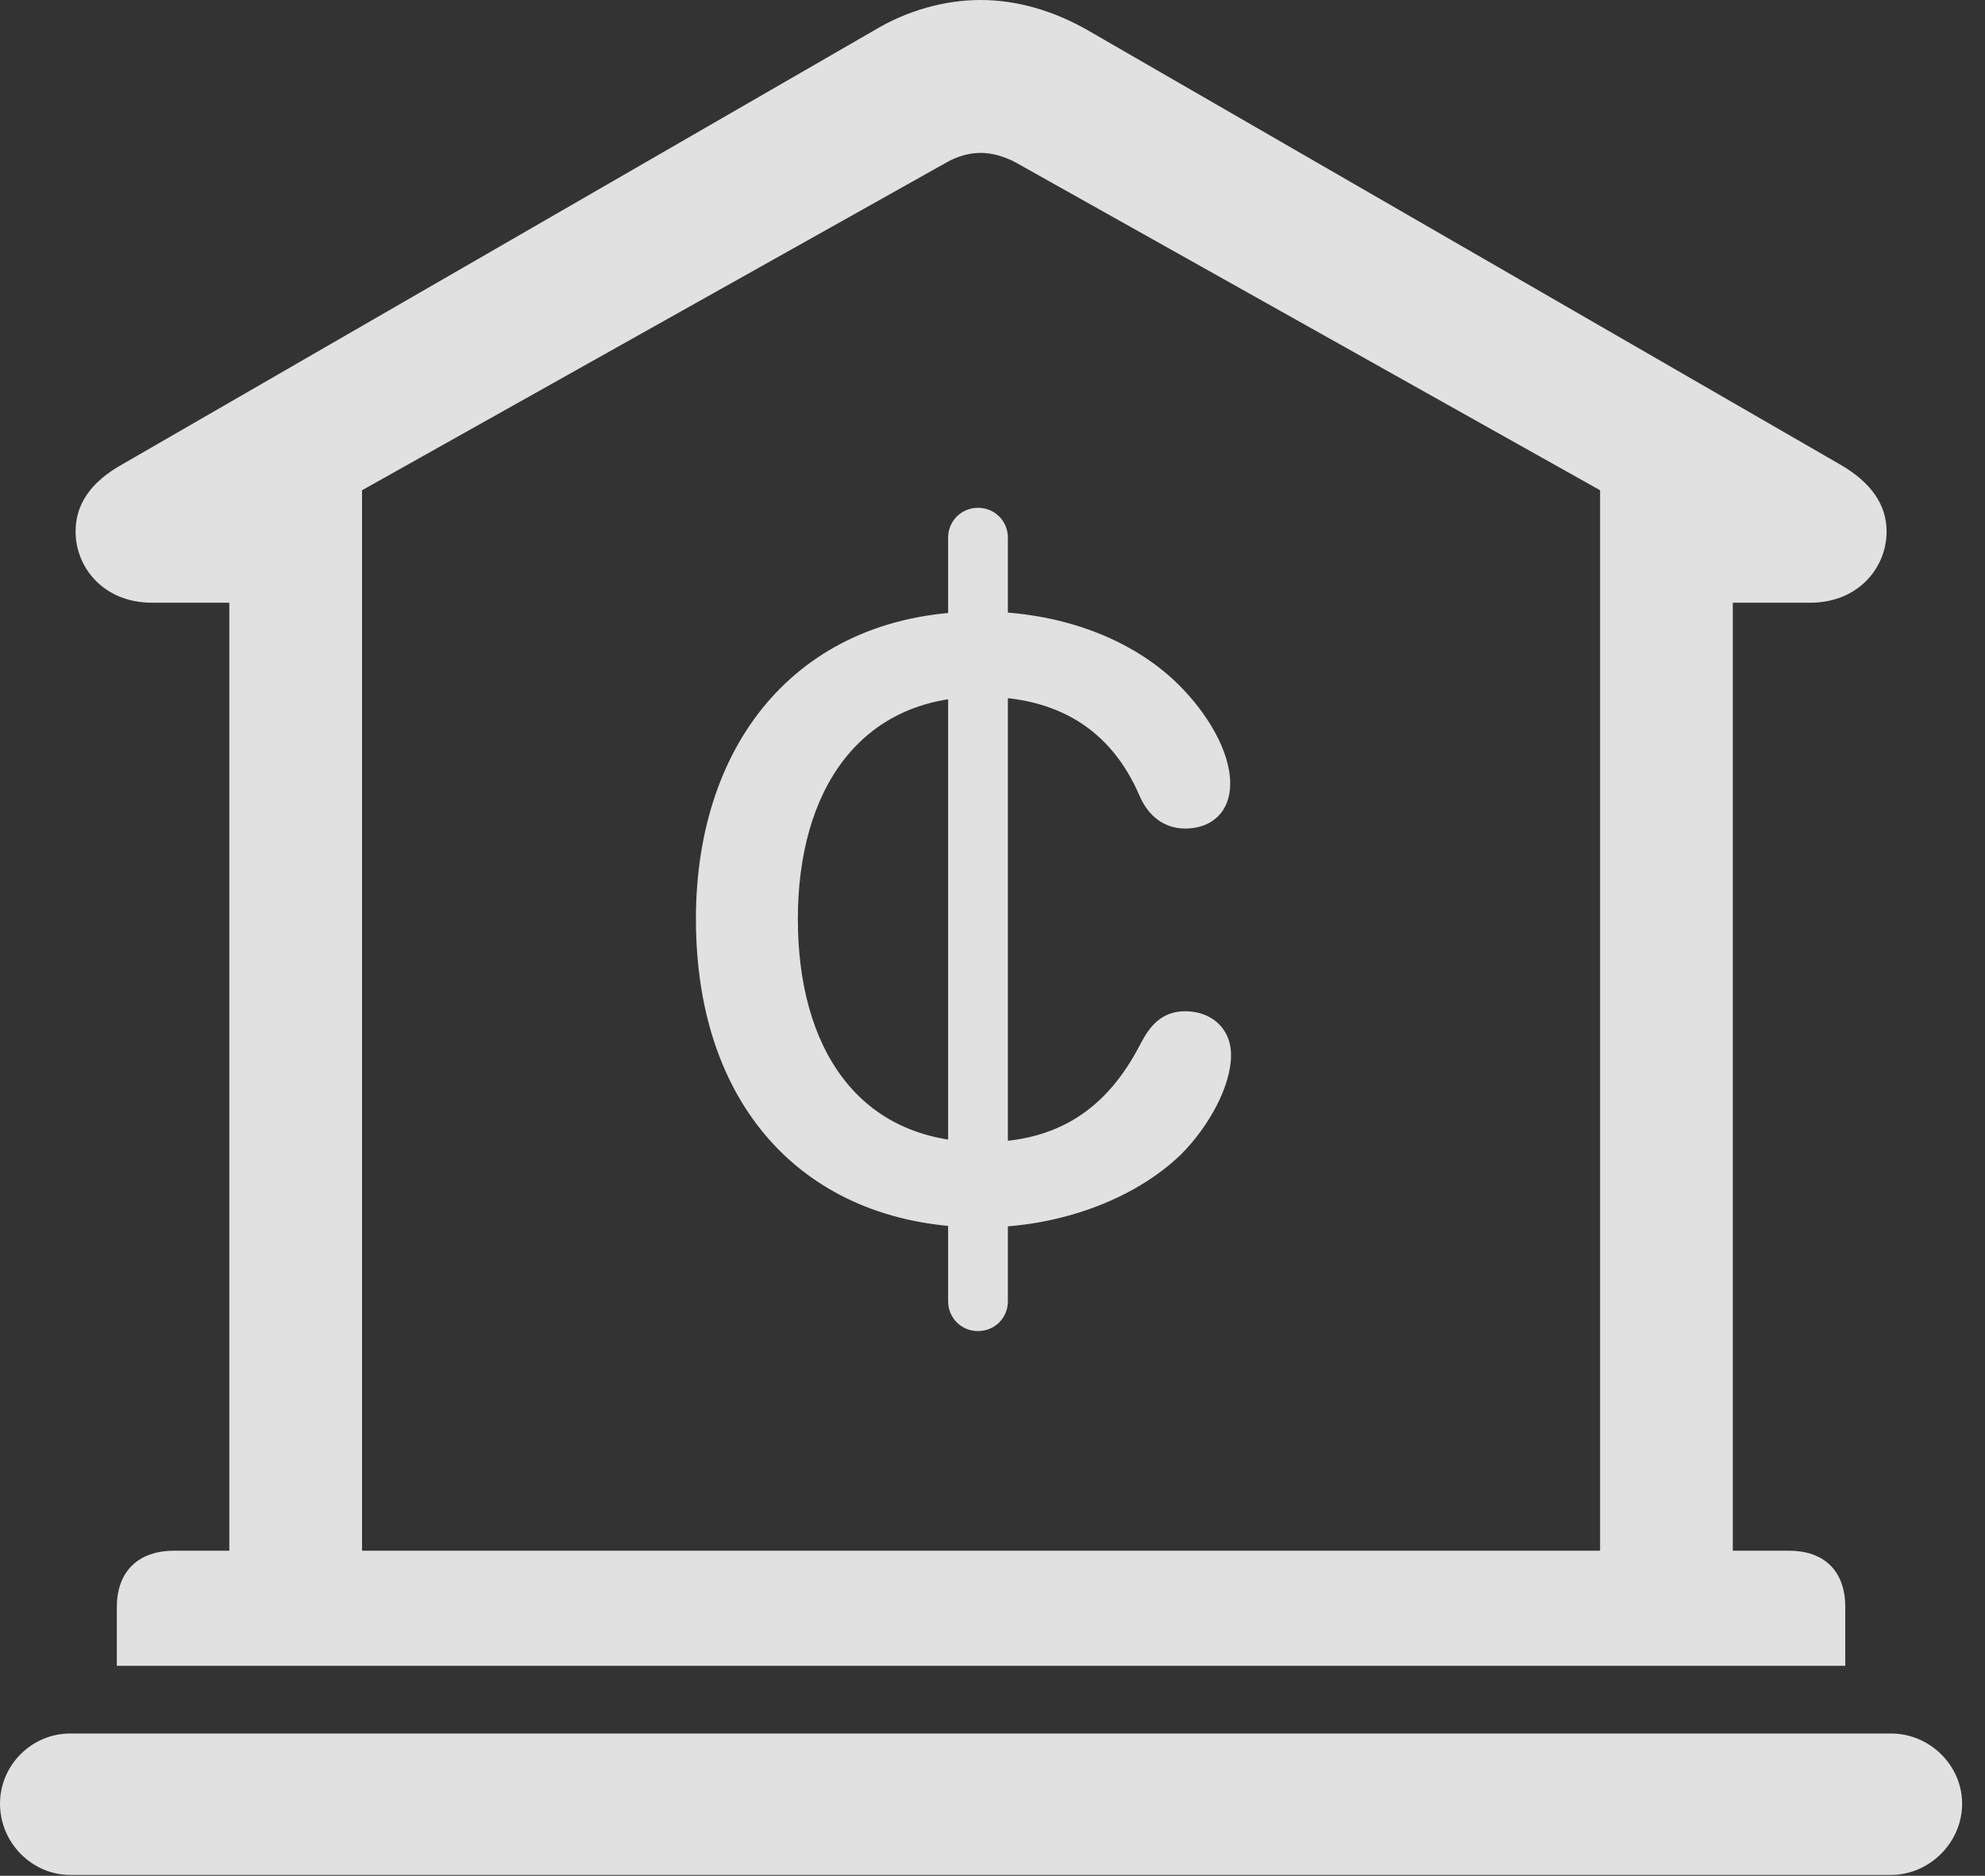 <?xml version="1.0" encoding="UTF-8"?>
<!--Generator: Apple Native CoreSVG 326-->
<!DOCTYPE svg
PUBLIC "-//W3C//DTD SVG 1.1//EN"
       "http://www.w3.org/Graphics/SVG/1.1/DTD/svg11.dtd">
<svg version="1.1" xmlns="http://www.w3.org/2000/svg" xmlns:xlink="http://www.w3.org/1999/xlink" viewBox="0 0 30.885 29.189">
 <rect x="0" y="0" width="30.885" height="29.189" fill="#333333" stroke="none"/>
 <g>
  <rect height="29.189" opacity="0" width="30.885" x="0" y="0"/>
  <path d="M1.818 25.922L28.711 25.922L28.711 25.006C28.711 24.459 28.396 24.131 27.836 24.131L26.961 24.131L26.961 9.379L28.164 9.379C28.916 9.379 29.354 8.832 29.354 8.271C29.354 7.861 29.121 7.506 28.615 7.219L16.939 0.479C16.393 0.164 15.818 0 15.258 0C14.697 0 14.109 0.164 13.59 0.479L1.914 7.219C1.395 7.506 1.176 7.861 1.176 8.271C1.176 8.832 1.613 9.379 2.365 9.379L3.568 9.379L3.568 24.131L2.707 24.131C2.146 24.131 1.818 24.459 1.818 25.006ZM5.633 24.131L5.633 7.629L14.725 2.529C14.889 2.434 15.08 2.379 15.258 2.379C15.435 2.379 15.627 2.434 15.805 2.529L24.896 7.629L24.896 24.131ZM1.094 29.176L29.422 29.176C30.023 29.176 30.529 28.67 30.529 28.068C30.529 27.467 30.023 26.975 29.422 26.975L1.094 26.975C0.492 26.975 0 27.467 0 28.068C0 28.67 0.492 29.176 1.094 29.176Z" fill="white" fill-opacity="0.85"/>
  <path d="M15.271 19.1C16.461 19.1 17.637 18.676 18.375 17.965C18.812 17.527 19.154 16.898 19.154 16.42C19.154 15.982 18.826 15.736 18.443 15.736C18.061 15.736 17.883 15.982 17.746 16.242C17.227 17.254 16.461 17.773 15.285 17.773C13.344 17.773 12.414 16.297 12.414 14.301C12.414 12.305 13.371 10.842 15.271 10.842C16.434 10.842 17.281 11.334 17.732 12.387C17.869 12.701 18.115 12.893 18.443 12.893C18.854 12.893 19.141 12.633 19.141 12.195C19.141 11.676 18.771 11.088 18.348 10.664C17.609 9.926 16.475 9.516 15.258 9.516C12.469 9.516 10.828 11.512 10.828 14.301C10.828 17.322 12.633 19.1 15.271 19.1ZM15.217 20.713C15.477 20.713 15.682 20.508 15.682 20.248L15.682 8.367C15.682 8.107 15.477 7.902 15.217 7.902C14.957 7.902 14.752 8.107 14.752 8.367L14.752 20.248C14.752 20.508 14.957 20.713 15.217 20.713Z" fill="white" fill-opacity="0.85"/>
 </g>
</svg>
